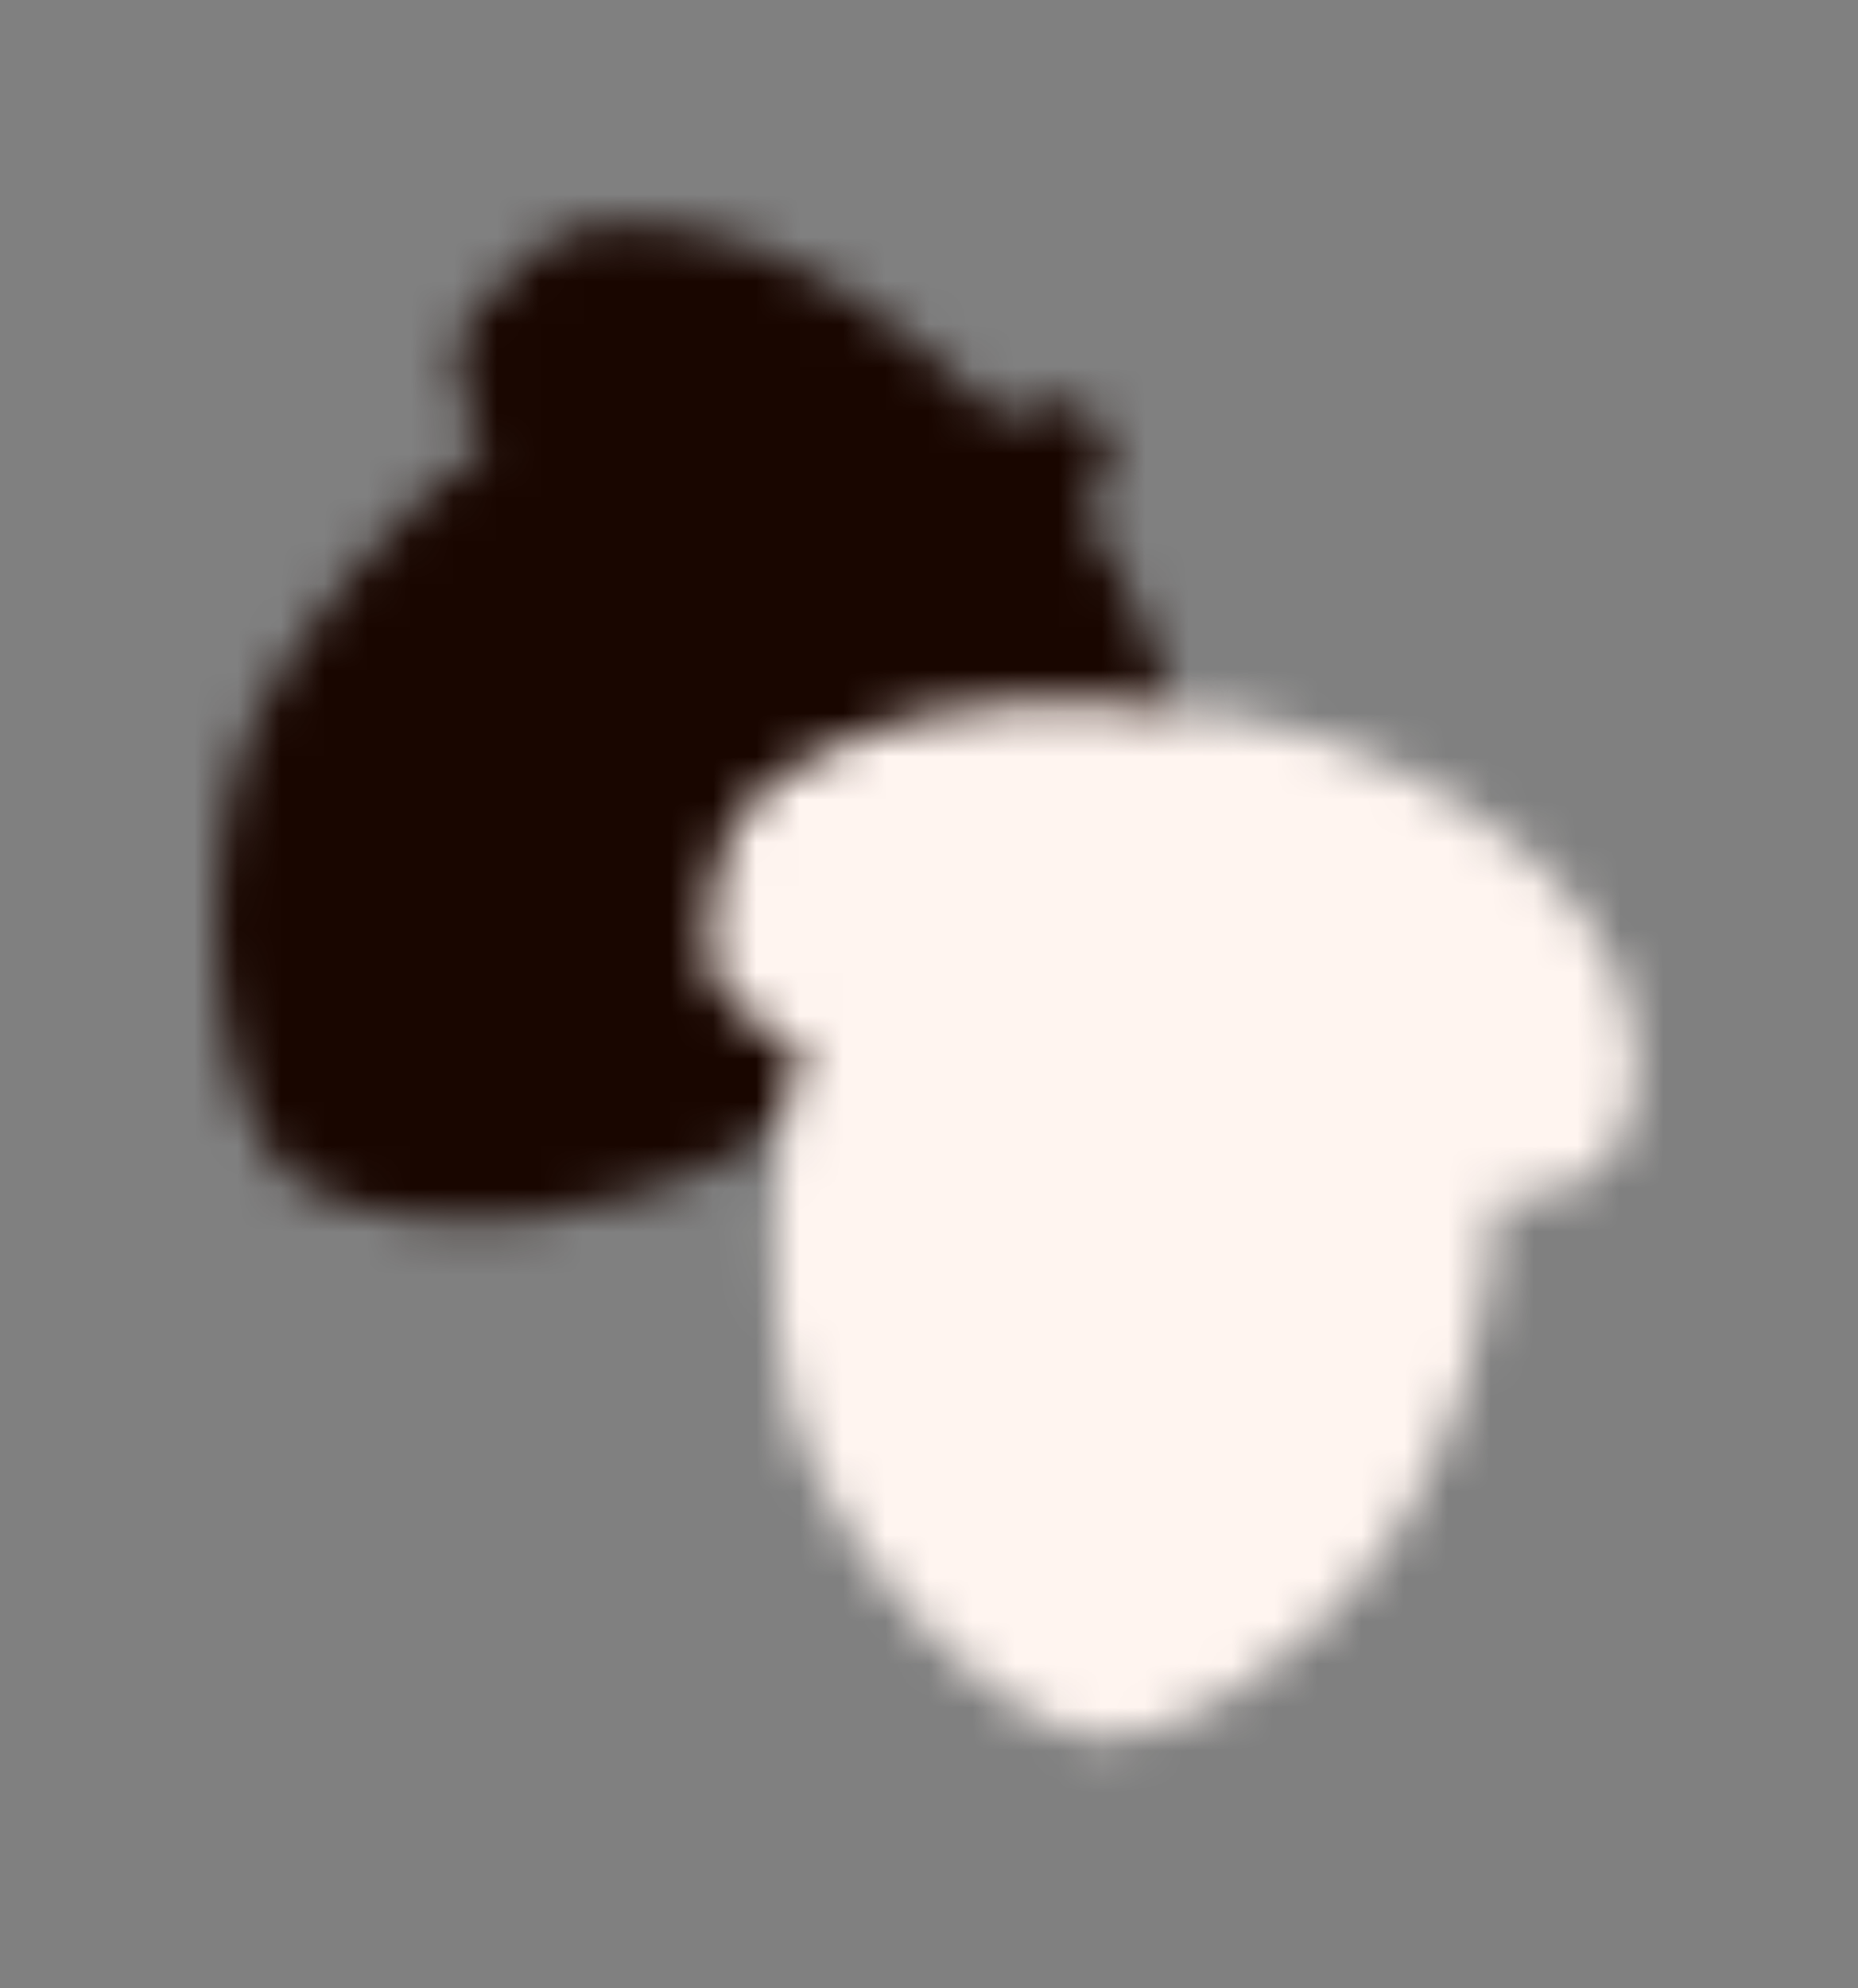 <?xml version="1.0" encoding="UTF-8" standalone="no"?>
<svg width="43px" height="46px" viewBox="0 0 43 46" version="1.1" xmlns="http://www.w3.org/2000/svg" xmlns:xlink="http://www.w3.org/1999/xlink" xmlns:sketch="http://www.bohemiancoding.com/sketch/ns">
    <rect x="0" y="0" width="43" height="46" fill="#808080" stroke="none"/>
    <!-- Generator: Sketch 3.4.4 (17249) - http://www.bohemiancoding.com/sketch -->
    <title>Untitled</title>
    <desc>Created with Sketch.</desc>
    <defs>
        <path id="path-1" d="M6.218,5.347 C5.521,4.092 5.331,3.037 5.975,2.225 C7.979,-0.301 9.401,0.07 11.121,0.344 C13.199,0.675 15.675,2.26 18.052,4.57 C18.347,4.55 18.75,4.609 18.919,4.479 C19.346,4.15 20.015,4.293 20.415,4.796 C20.814,5.3 20.792,5.975 20.366,6.303 C20.192,6.437 20.221,6.806 20.174,7.045 C22.62,10.695 23.668,15.986 20.095,18.404 C18.993,19.15 17.877,18.816 16.706,17.886 C14.812,20.091 12.315,21.806 9.995,22.582 C6.33,23.808 2.953,23.164 1.821,22.293 C-0.079,20.831 -0.575,15.12 0.789,11.856 C1.678,9.729 4.546,6.412 6.218,5.347 L6.218,5.347 L6.218,5.347 L6.218,5.347 Z"></path>
        <path id="path-3" d="M18.624,11.727 C20.128,11.75 21.216,11.336 21.619,10.08 C23.144,5.316 17.231,1.29 12.457,0.564 C8.698,-0.008 5.304,0.182 3.259,1.29 C1.732,2.117 0.379,2.688 0.379,5.893 C0.379,6.923 1.188,7.64 2.522,8.205 C1.87,10.059 1.683,14.412 2.313,16.628 C3.278,20.026 7.239,24.226 9.649,24.226 C11.085,24.226 14.149,22.686 16.271,19.497 C17.614,17.479 18.51,14.613 18.624,11.727 L18.624,11.727 L18.624,11.727 Z"></path>
    </defs>
    <g id="Page-1" stroke="none" stroke-width="1" fill="none" fill-rule="evenodd" sketch:type="MSPage">
        <g id="Group-36" sketch:type="MSLayerGroup" transform="translate(5, 5)">
            <mask id="mask-2" sketch:name="Clip 35" fill="white">
                <use xlink:href="#path-1"></use>
            </mask>
            <g id="Clip-35"></g>
            <path d="M-4.985,-4.852 L27.406,-4.852 L27.406,28.261 L-4.985,28.261 L-4.985,-4.852 Z" id="Fill-34" fill="#190600" sketch:type="MSShapeGroup" mask="url(#mask-2)"></path>
        </g>
        <g id="Group-39" sketch:type="MSLayerGroup" transform="translate(16, 16)">
            <mask id="mask-4" sketch:name="Clip 38" fill="white">
                <use xlink:href="#path-3"></use>
            </mask>
            <g id="Clip-38"></g>
            <path d="M-4.621,-4.75 L26.863,-4.75 L26.863,29.226 L-4.621,29.226 L-4.621,-4.75 Z" id="Fill-37" fill="#FFF5F0" sketch:type="MSShapeGroup" mask="url(#mask-4)"></path>
        </g>
    </g>
</svg>